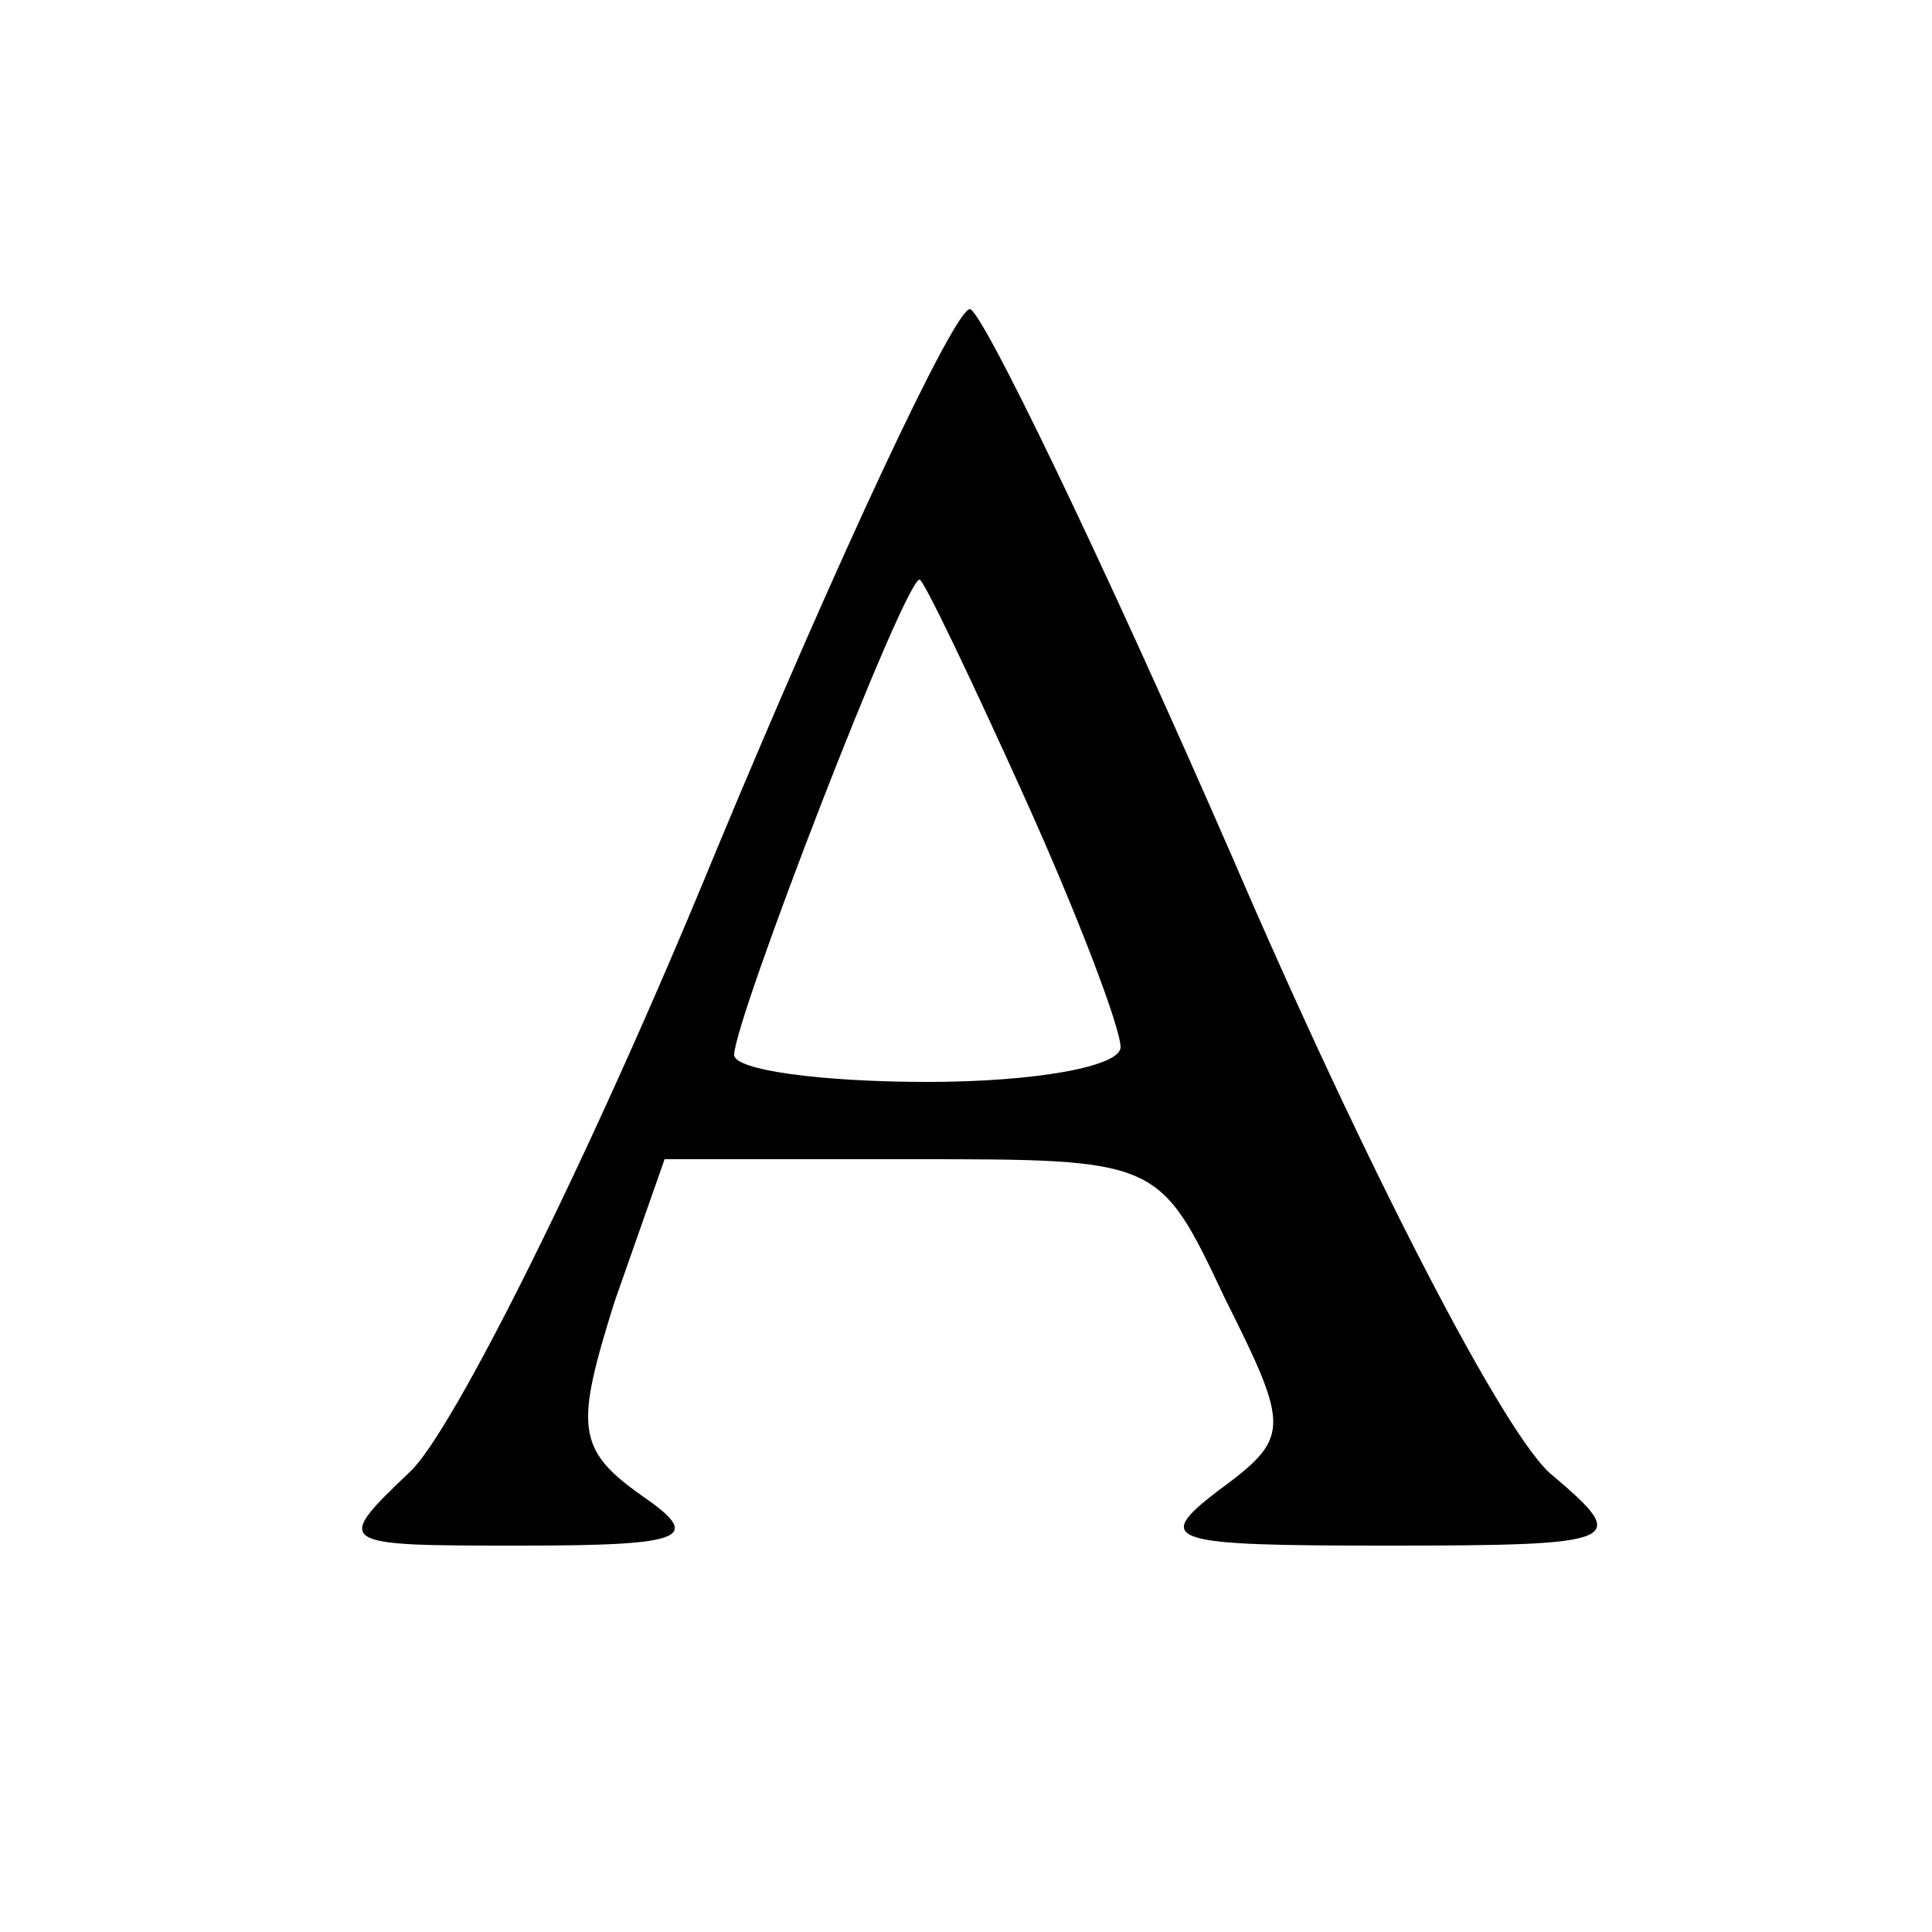 <?xml version="1.0" standalone="no"?>
<!DOCTYPE svg PUBLIC "-//W3C//DTD SVG 20010904//EN"
 "http://www.w3.org/TR/2001/REC-SVG-20010904/DTD/svg10.dtd">
<svg version="1.0" xmlns="http://www.w3.org/2000/svg"
 width="50pt" height="50pt" viewBox="0 0 50 50"
 preserveAspectRatio="xMidYMid meet">

<g transform="translate(0,50) scale(0.1,-0.1)"
fill="#000000" stroke="none">
<path d="M185 279 c-32 -78 -68 -150 -79 -160 -20 -19 -19 -19 29 -19 43 0 47
2 31 13 -17 12 -17 18 -7 50 l13 37 64 0 c64 0 64 0 81 -36 17 -34 17 -36 -2
-50 -17 -13 -12 -14 44 -14 61 0 63 1 43 18 -12 9 -49 81 -83 160 -34 78 -65
142 -68 142 -4 0 -34 -64 -66 -141z m80 15 c14 -31 25 -60 25 -65 0 -5 -22 -9
-50 -9 -27 0 -50 3 -50 7 0 9 44 123 48 123 1 0 13 -25 27 -56z"/>
</g>
</svg>
